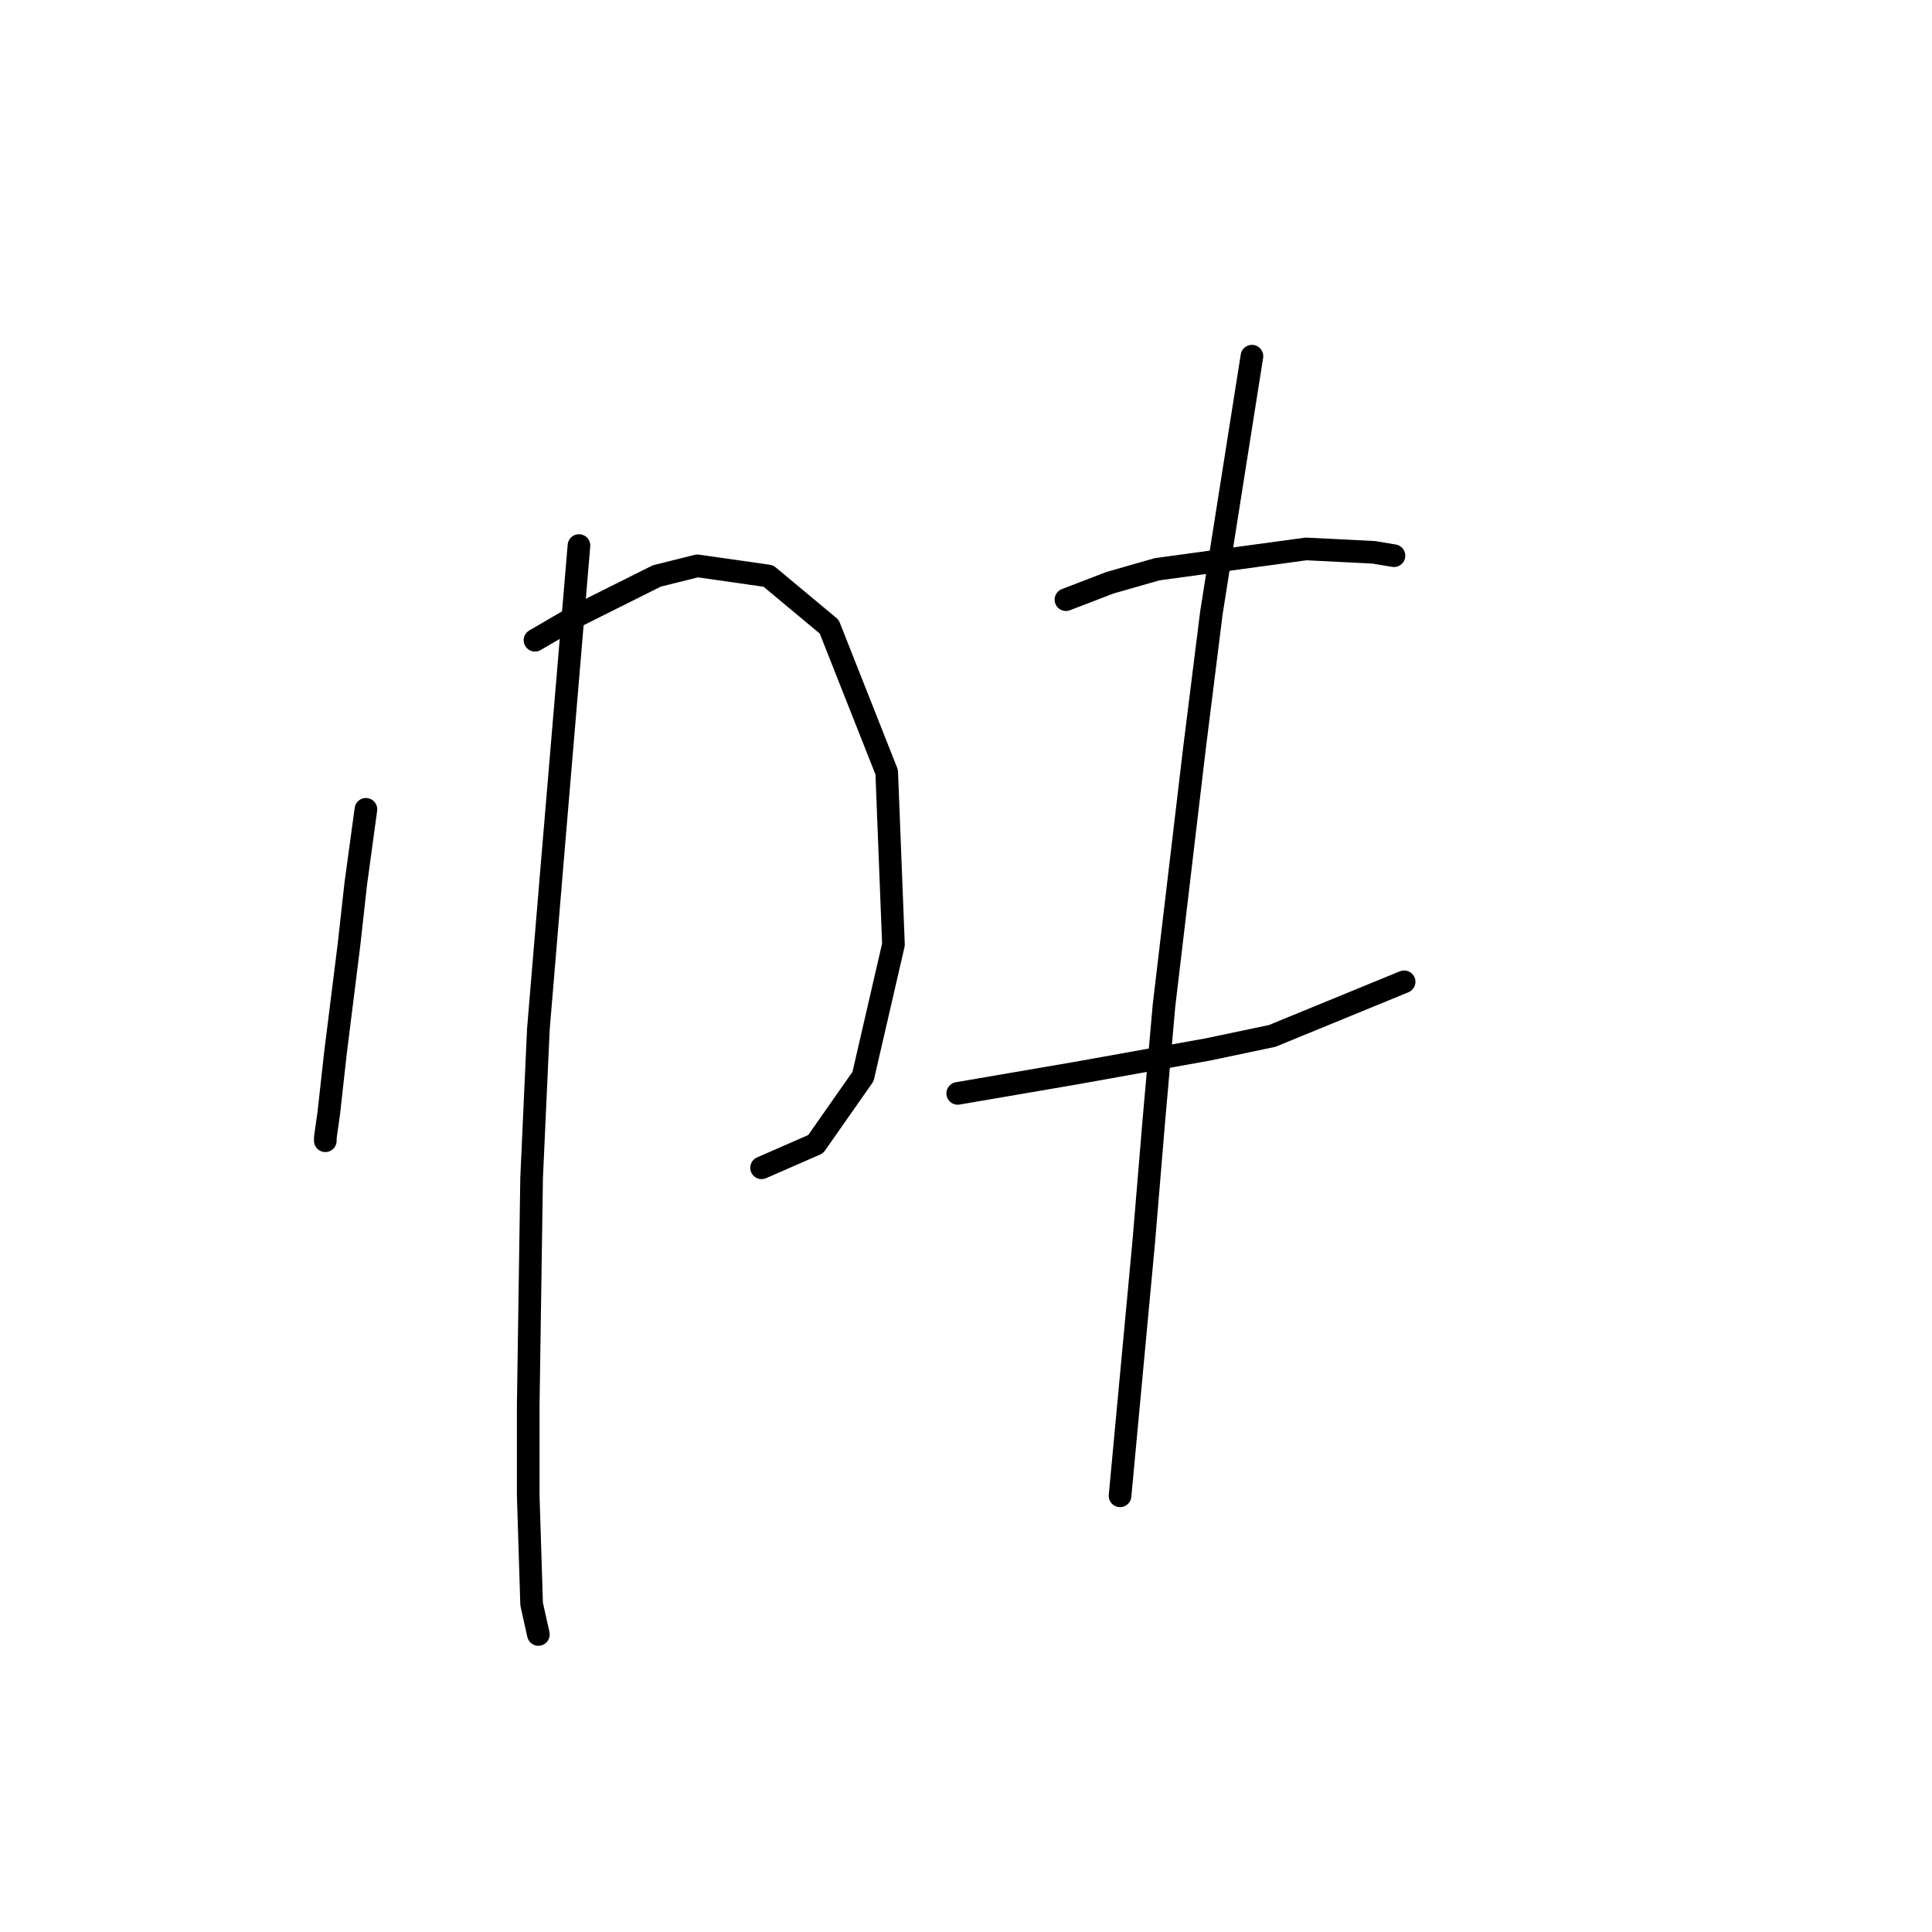 <?xml version="1.0" standalone="no"?>
    <svg width="256" height="256" xmlns="http://www.w3.org/2000/svg" version="1.1">
    <polyline stroke="black" stroke-width="3" stroke-linecap="round" fill="transparent" stroke-linejoin="round" points="48.485 107.24 47.141 117.099 46.245 125.164 44.452 139.504 43.556 147.569 43.108 150.706 43.108 151.154 43.108 151.154 " />
        <polyline stroke="black" stroke-width="3" stroke-linecap="round" fill="transparent" stroke-linejoin="round" points="70.89 84.835 76.267 81.699 87.022 76.321 92.399 74.977 101.809 76.321 109.875 83.043 117.493 102.311 118.389 125.164 114.356 142.64 108.083 151.602 100.913 154.739 100.913 154.739 " />
        <polyline stroke="black" stroke-width="3" stroke-linecap="round" fill="transparent" stroke-linejoin="round" points="76.715 72.288 73.131 114.858 71.338 136.367 70.442 156.083 69.994 186.106 69.994 198.205 70.442 212.544 71.338 216.577 71.338 216.577 " />
        <polyline stroke="black" stroke-width="3" stroke-linecap="round" fill="transparent" stroke-linejoin="round" points="141.242 79.458 147.067 77.218 153.341 75.425 173.057 72.737 182.019 73.185 184.708 73.633 184.708 73.633 " />
        <polyline stroke="black" stroke-width="3" stroke-linecap="round" fill="transparent" stroke-linejoin="round" points="126.903 144.881 142.586 142.192 160.062 139.055 168.576 137.263 186.052 130.093 186.052 130.093 " />
        <polyline stroke="black" stroke-width="3" stroke-linecap="round" fill="transparent" stroke-linejoin="round" points="165.888 47.195 160.51 81.25 158.27 99.174 154.237 133.23 152.893 148.466 151.548 164.597 148.412 198.205 148.412 198.205 " />
        </svg>